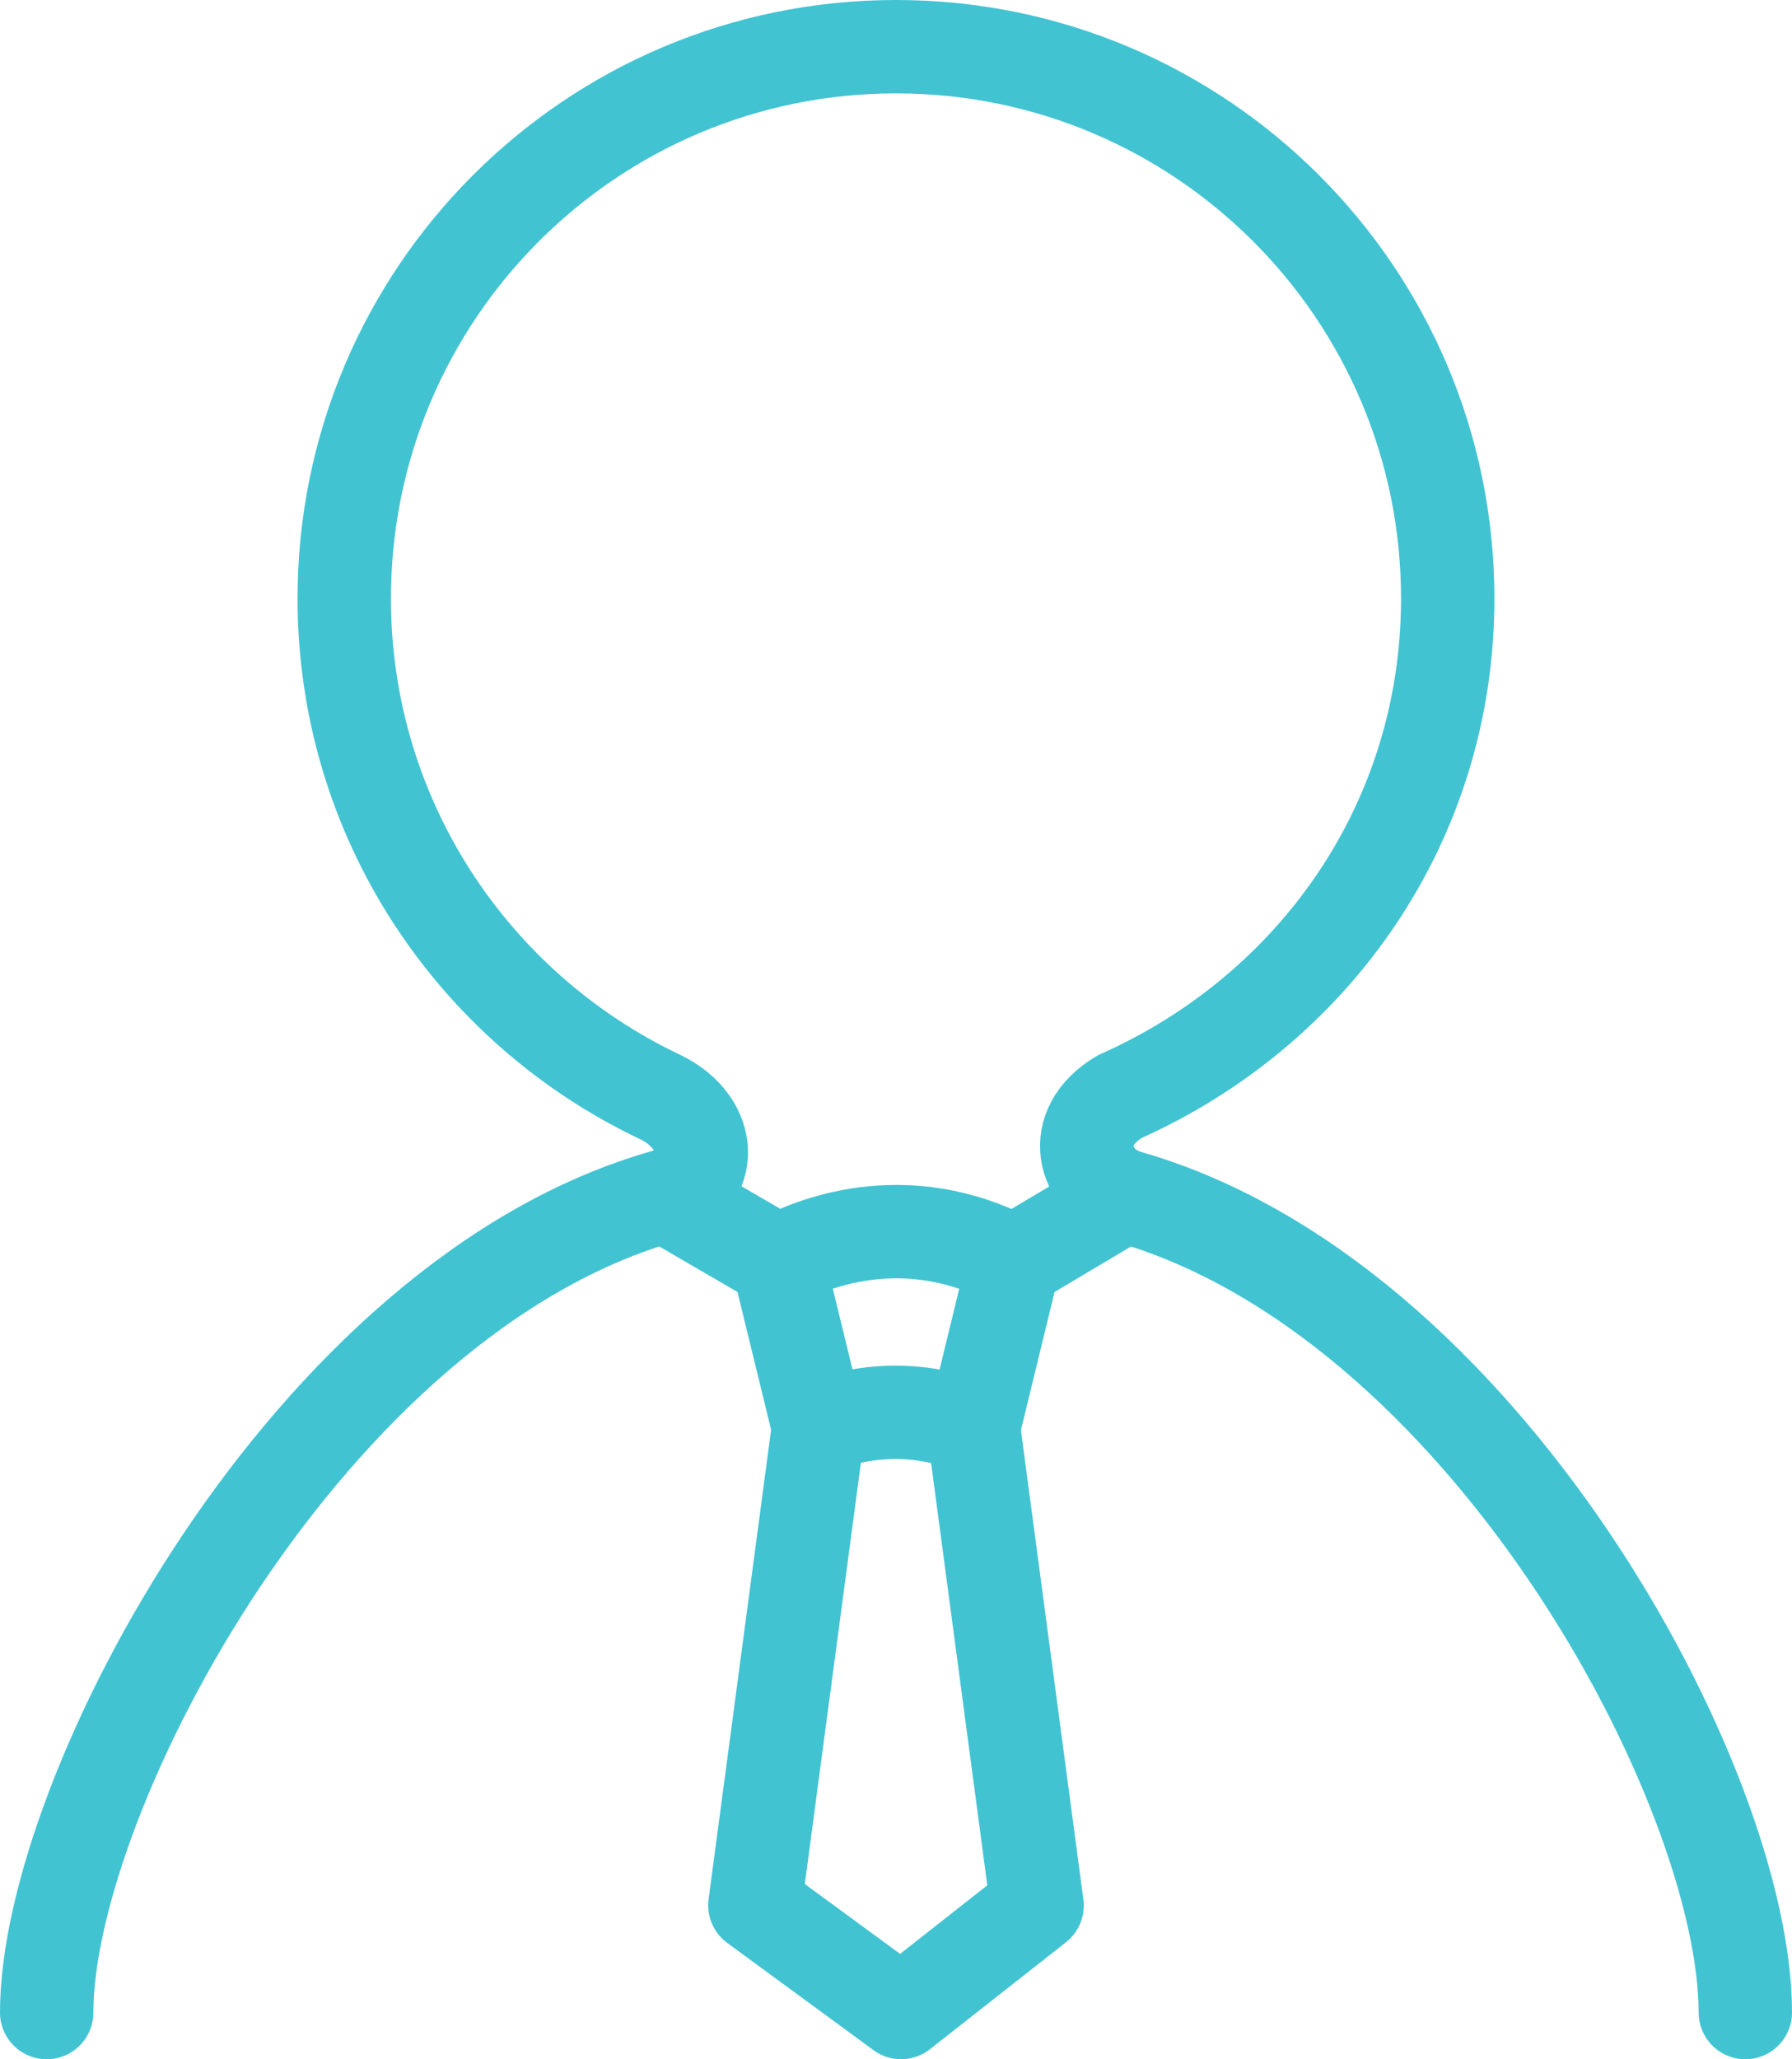 <?xml version="1.0" encoding="utf-8"?>
<!-- Generator: Adobe Illustrator 16.0.0, SVG Export Plug-In . SVG Version: 6.00 Build 0)  -->
<!DOCTYPE svg PUBLIC "-//W3C//DTD SVG 1.1//EN" "http://www.w3.org/Graphics/SVG/1.1/DTD/svg11.dtd">
<svg version="1.1" id="Layer_1" xmlns="http://www.w3.org/2000/svg" xmlns:xlink="http://www.w3.org/1999/xlink" x="0px" y="0px"
	 width="57.578px" height="66.153px" viewBox="0 0 57.578 66.153" enable-background="new 0 0 57.578 66.153" xml:space="preserve">
<g>
	<defs>
		<rect id="SVGID_1_" width="57.578" height="66.153"/>
	</defs>
	<clipPath id="SVGID_2_">
		<use xlink:href="#SVGID_1_"  overflow="visible"/>
	</clipPath>
	
		<path clip-path="url(#SVGID_2_)" fill="none" stroke="#41C3D2" stroke-width="3" stroke-linecap="round" stroke-linejoin="round" stroke-miterlimit="10" d="
		M56.078,64.653c0-7.285-8.442-23.024-19.938-26.236c-1.325-0.474-1.845-2.182-0.162-3.188c6.205-2.759,10.538-8.772,10.538-16.001
		C46.517,9.437,38.58,1.5,28.789,1.5S11.061,9.437,11.061,19.228c0,7.067,4.141,13.155,10.125,16.001
		c1.796,0.853,1.736,2.774,0.184,3.188C9.91,41.652,1.5,57.612,1.5,64.653"/>
	
		<path clip-path="url(#SVGID_2_)" fill="none" stroke="#41C3D2" stroke-width="3" stroke-linecap="round" stroke-linejoin="round" stroke-miterlimit="10" d="
		M31.279,45.864c-2.32-0.943-4.318-0.292-4.979-0.015l-2.045,15.359l4.697,3.444l4.37-3.435L31.279,45.864z"/>
	
		<path clip-path="url(#SVGID_2_)" fill="none" stroke="#41C3D2" stroke-width="3" stroke-linecap="round" stroke-linejoin="round" stroke-miterlimit="10" d="
		M31.279,45.864l1.295-5.325c-3.536-1.896-6.628-0.527-7.572-0.01l1.298,5.32"/>
	
		<line clip-path="url(#SVGID_2_)" fill="none" stroke="#41C3D2" stroke-width="3" stroke-linecap="round" stroke-linejoin="round" stroke-miterlimit="10" x1="21.371" y1="38.417" x2="25.001" y2="40.529"/>
	
		<line clip-path="url(#SVGID_2_)" fill="none" stroke="#41C3D2" stroke-width="3" stroke-linecap="round" stroke-linejoin="round" stroke-miterlimit="10" x1="32.574" y1="40.539" x2="36.14" y2="38.417"/>
</g>
</svg>
